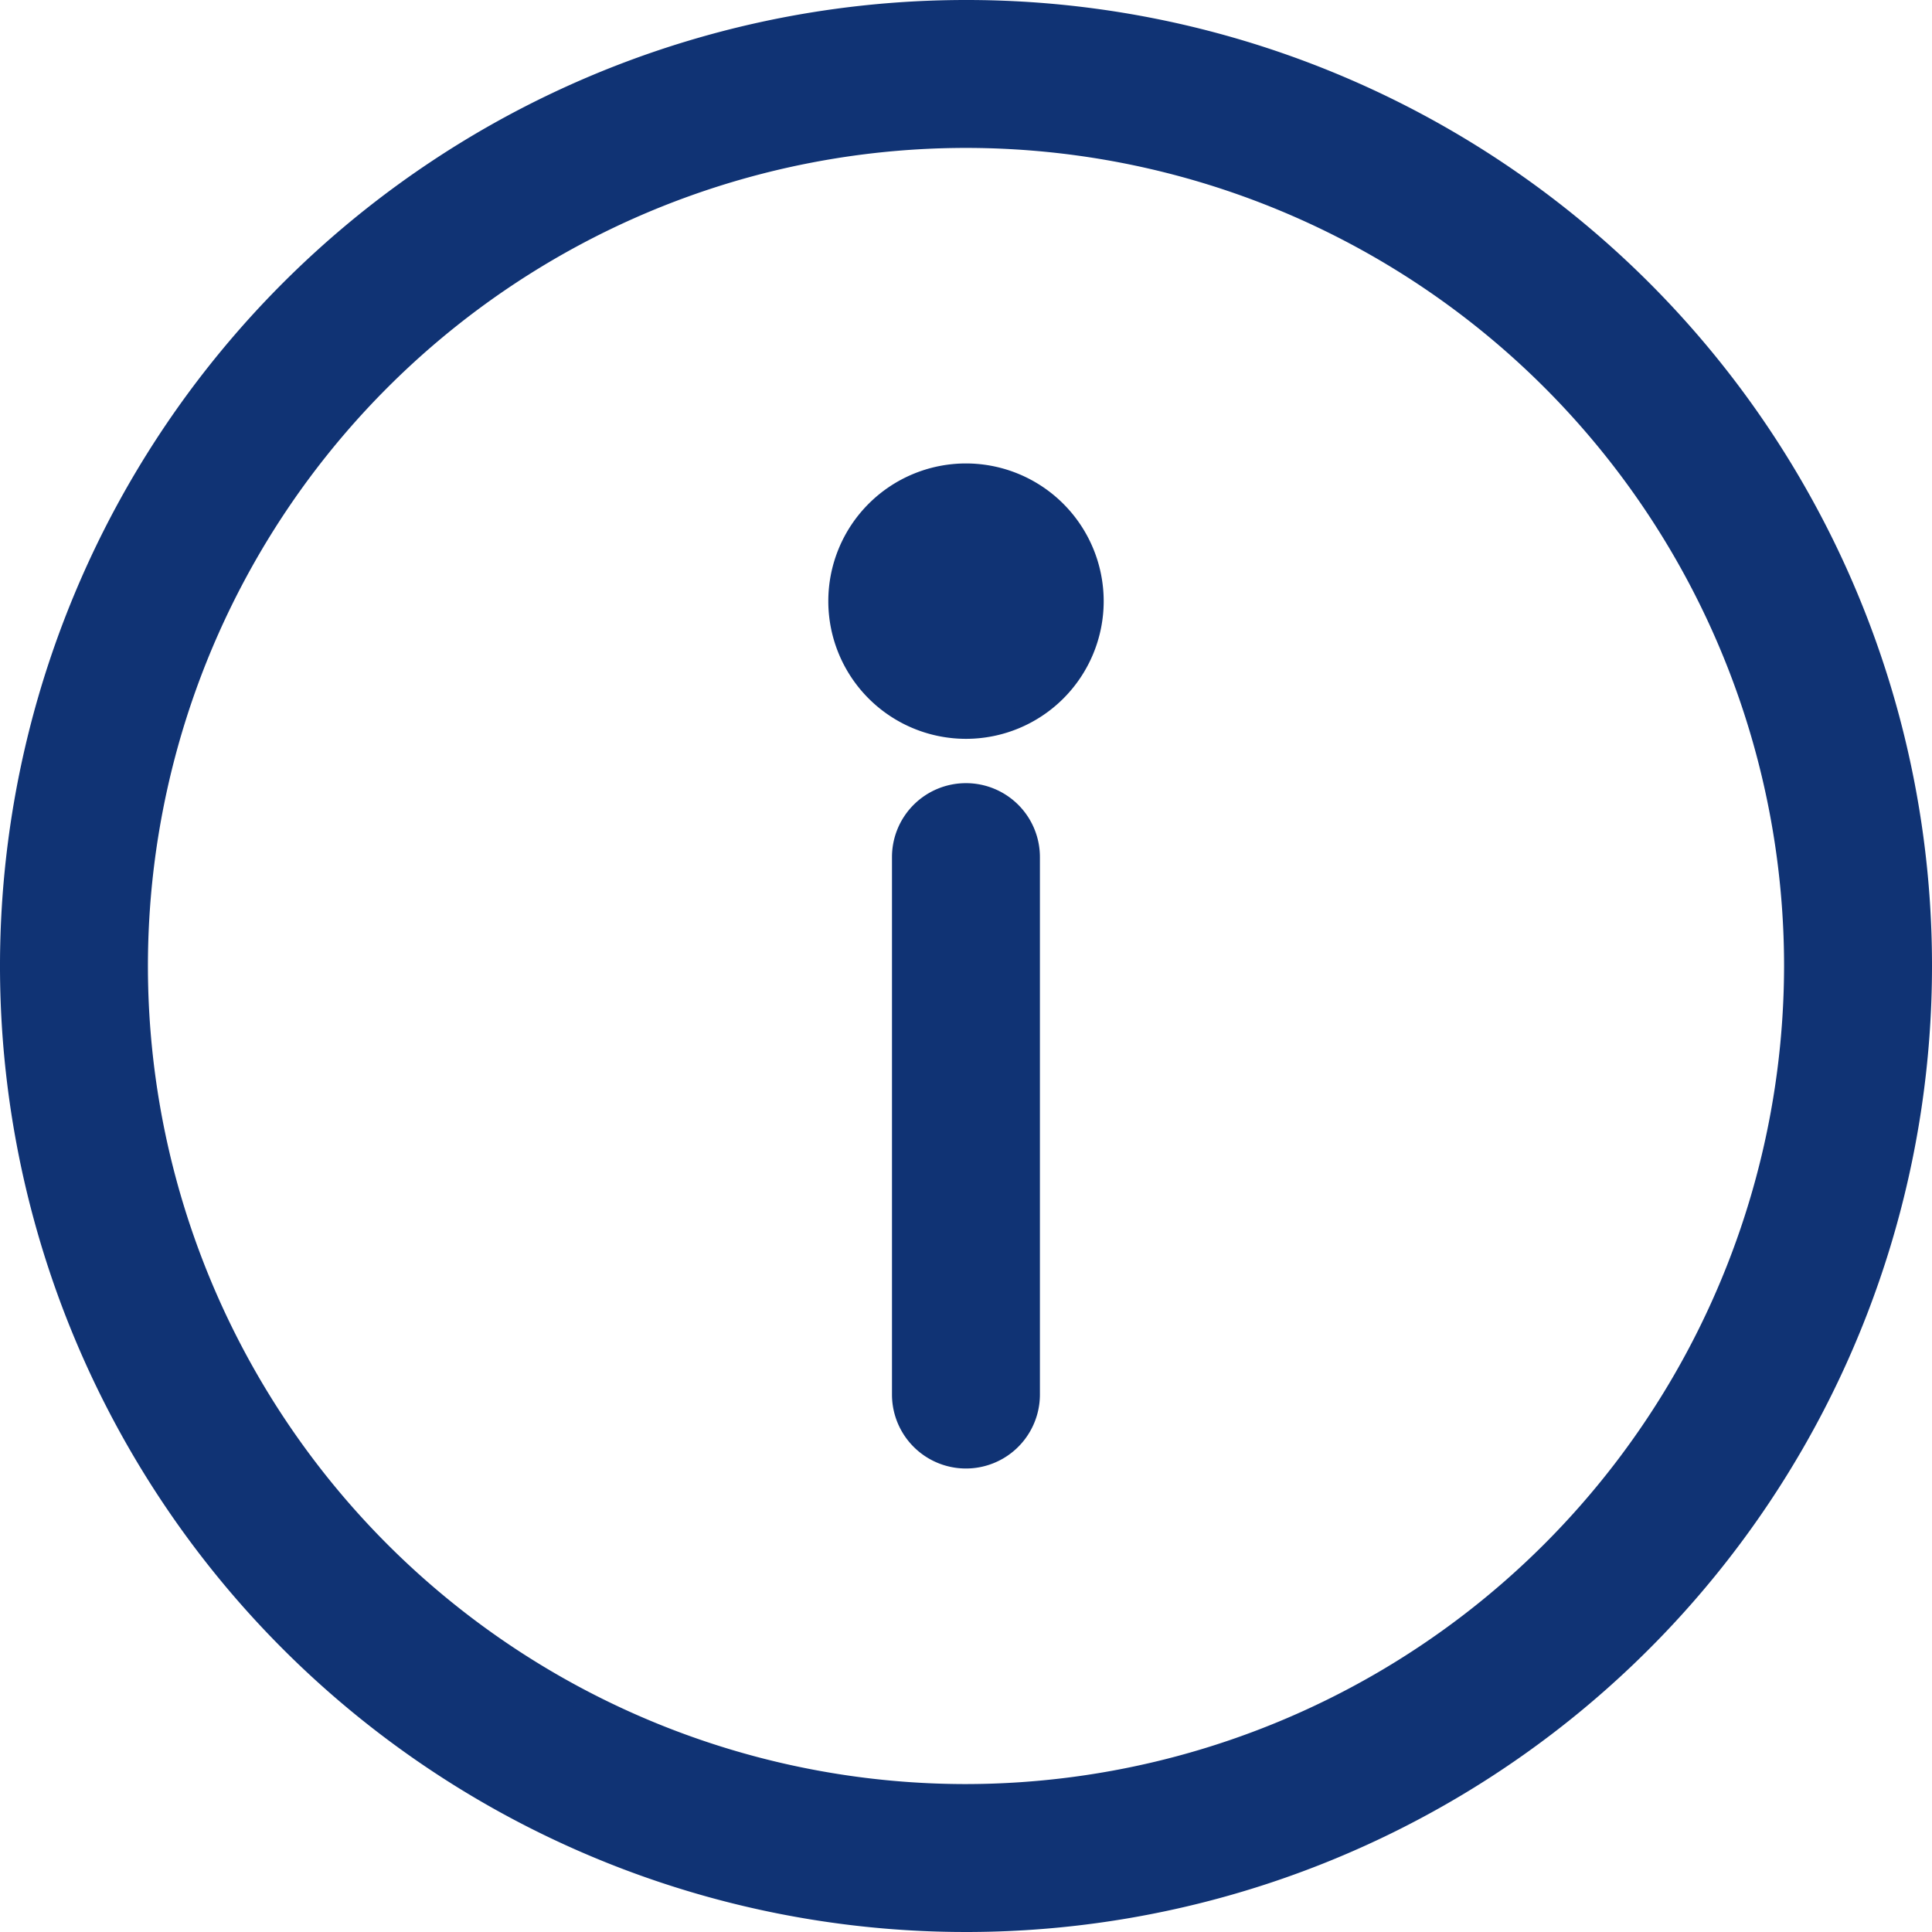 <svg xmlns="http://www.w3.org/2000/svg" width="18.872" height="18.872" viewBox="0 0 18.872 18.872">
  <g id="info" transform="translate(0.1 0.1)">
    <g id="Group_3509" data-name="Group 3509">
      <g id="Group_3508" data-name="Group 3508">
        <path id="Path_2104" data-name="Path 2104" d="M9.336,0a9.336,9.336,0,1,0,9.336,9.336A9.331,9.331,0,0,0,9.336,0Zm0,17.427a8.091,8.091,0,1,1,8.091-8.091A8.1,8.1,0,0,1,9.336,17.427Z" fill="#103374" stroke="#103374" stroke-width="0.2"/>
      </g>
    </g>
    <g id="Group_3511" data-name="Group 3511" transform="translate(8.713 7.65)">
      <g id="Group_3510" data-name="Group 3510">
        <path id="Path_2105" data-name="Path 2105" d="M239.552,209.777a.622.622,0,0,0-.622.622v5.25a.622.622,0,0,0,1.245,0V210.4A.622.622,0,0,0,239.552,209.777Z" transform="translate(-238.93 -209.777)" fill="#103374" stroke="#103374" stroke-width="0.2"/>
      </g>
    </g>
    <g id="Group_3513" data-name="Group 3513" transform="translate(8.091 4.527)">
      <g id="Group_3512" data-name="Group 3512">
        <path id="Path_2106" data-name="Path 2106" d="M223.112,124.122a1.245,1.245,0,1,0,1.245,1.245A1.246,1.246,0,0,0,223.112,124.122Z" transform="translate(-221.867 -124.122)" fill="#103374" stroke="#103374" stroke-width="0.2"/>
      </g>
    </g>
  </g>
</svg>

